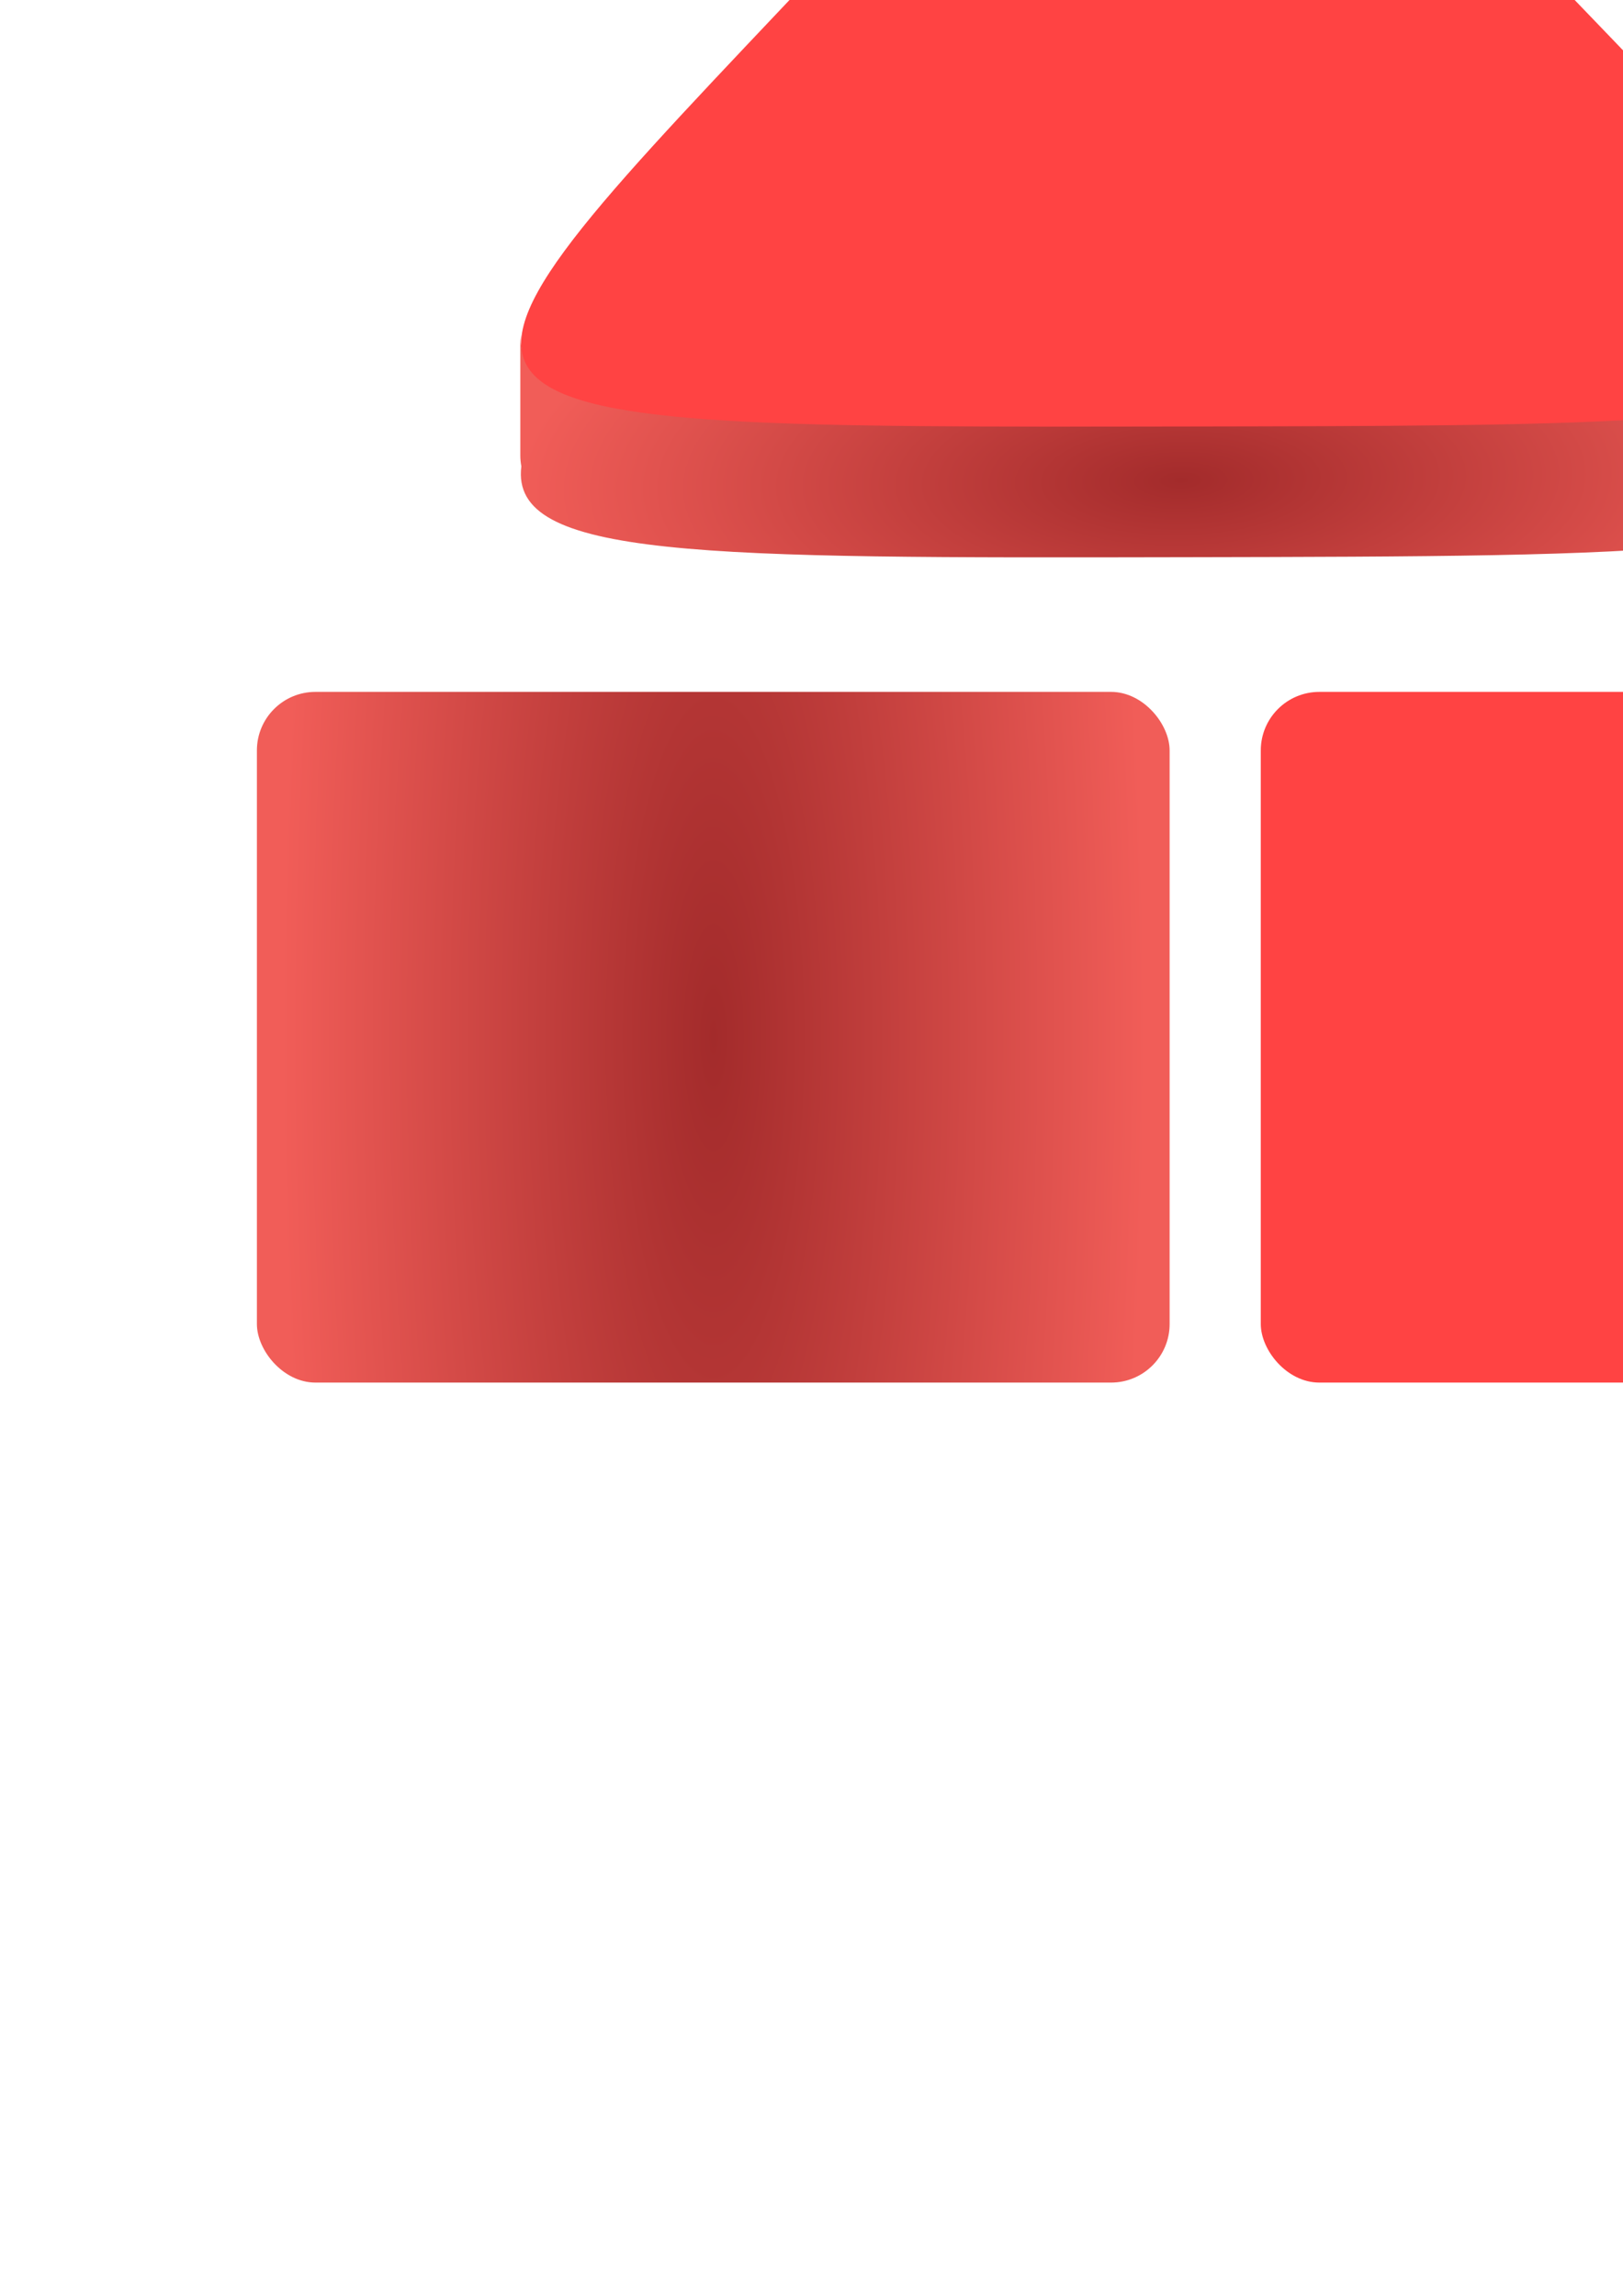 <?xml version="1.0" encoding="UTF-8" standalone="no"?>
<!-- Created with Inkscape (http://www.inkscape.org/) -->

<svg
   xmlns:dc="http://purl.org/dc/elements/1.1/"
   xmlns:cc="http://creativecommons.org/ns#"
   xmlns:rdf="http://www.w3.org/1999/02/22-rdf-syntax-ns#"
   xmlns:svg="http://www.w3.org/2000/svg"
   xmlns="http://www.w3.org/2000/svg"
   xmlns:xlink="http://www.w3.org/1999/xlink"
   xmlns:sodipodi="http://sodipodi.sourceforge.net/DTD/sodipodi-0.dtd"
   xmlns:inkscape="http://www.inkscape.org/namespaces/inkscape"
   width="210mm"
   height="297mm"
   viewBox="0 0 210 297"
   version="1.1"
   id="svg8"
   inkscape:version="0.92.4 (5da689c313, 2019-01-14)"
   sodipodi:docname="arrow.svg">
  <defs
     id="defs2">
    <linearGradient
       inkscape:collect="always"
       id="linearGradient852">
      <stop
         style="stop-color:#a32b2b;stop-opacity:1;"
         offset="0"
         id="stop848" />
      <stop
         style="stop-color:#f15d58;stop-opacity:1"
         offset="1"
         id="stop850" />
    </linearGradient>
    <radialGradient
       inkscape:collect="always"
       xlink:href="#linearGradient852"
       id="radialGradient856"
       cx="-230.156"
       cy="319.49"
       fx="-230.156"
       fy="319.49"
       r="324.019"
       gradientTransform="matrix(0.265,-0.005,0.002,0.104,-0.671,27.762)"
       gradientUnits="userSpaceOnUse" />
    <radialGradient
       inkscape:collect="always"
       xlink:href="#linearGradient852"
       id="radialGradient866"
       cx="-60.607"
       cy="204.591"
       fx="-60.607"
       fy="204.591"
       r="59.049"
       gradientTransform="matrix(1,0,0,0.315,0.945,103.379)"
       gradientUnits="userSpaceOnUse" />
    <radialGradient
       inkscape:collect="always"
       xlink:href="#linearGradient852"
       id="radialGradient885"
       gradientUnits="userSpaceOnUse"
       gradientTransform="matrix(1,0,0,0.315,0.945,205)"
       cx="-60.607"
       cy="204.591"
       fx="-60.607"
       fy="204.591"
       r="59.049" />
    <radialGradient
       inkscape:collect="always"
       xlink:href="#linearGradient852"
       id="radialGradient907"
       gradientUnits="userSpaceOnUse"
       gradientTransform="matrix(1,0,0,-0.315,0.945,477.517)"
       cx="-60.607"
       cy="204.591"
       fx="-60.607"
       fy="204.591"
       r="59.049" />
    <radialGradient
       inkscape:collect="always"
       xlink:href="#linearGradient852"
       id="radialGradient915"
       gradientUnits="userSpaceOnUse"
       gradientTransform="matrix(1,0,0,-0.315,0.945,580.111)"
       cx="-60.607"
       cy="204.591"
       fx="-60.607"
       fy="204.591"
       r="59.049" />
    <radialGradient
       inkscape:collect="always"
       xlink:href="#linearGradient852"
       id="radialGradient923"
       gradientUnits="userSpaceOnUse"
       gradientTransform="matrix(1,0,0,0.315,502.343,103.956)"
       cx="-60.607"
       cy="204.591"
       fx="-60.607"
       fy="204.591"
       r="59.049" />
    <radialGradient
       inkscape:collect="always"
       xlink:href="#linearGradient852"
       id="radialGradient963"
       cx="92.289"
       cy="134.182"
       fx="92.289"
       fy="134.182"
       r="59.049"
       gradientTransform="matrix(0.946,0,0,3.545,5.013,-341.461)"
       gradientUnits="userSpaceOnUse" />
  </defs>
  <sodipodi:namedview
     id="base"
     pagecolor="#ffffff"
     bordercolor="#666666"
     borderopacity="1.0"
     inkscape:pageopacity="0.0"
     inkscape:pageshadow="2"
     inkscape:zoom="0.49497475"
     inkscape:cx="399.5353"
     inkscape:cy="494.37109"
     inkscape:document-units="mm"
     inkscape:current-layer="layer1"
     showgrid="false"
     inkscape:window-width="3840"
     inkscape:window-height="2097"
     inkscape:window-x="-8"
     inkscape:window-y="-8"
     inkscape:window-maximized="1" />
  <g
     inkscape:label="Layer 1"
     inkscape:groupmode="layer"
     id="layer1">
    <g
       id="g873"
       transform="translate(213.816)"
       inkscape:export-xdpi="100"
       inkscape:export-ydpi="100">
      <path
         inkscape:connector-curvature="0"
         id="path818"
         d="m -146.404,43.335 c -0.056,0.373 -0.088,0.754 -0.088,1.143 v 14.434 c 0,0.485 0.047,0.959 0.133,1.419 -1.504,11.92 23.243,11.873 85.689,11.752 62.886,-0.122 87.541,-0.171 85.524,-12.338 0.03,-0.273 0.047,-0.551 0.047,-0.833 V 44.537 c -1.455,9.917 -26.838,9.968 -85.57,10.082 -61.618,0.12 -86.53,0.167 -85.734,-11.284 z"
         style="opacity:1;fill:url(#radialGradient856);fill-opacity:1;stroke:none;stroke-width:6;stroke-linecap:round;stroke-miterlimit:4;stroke-dasharray:none;stroke-dashoffset:377.953;stroke-opacity:1" />
      <path
         sodipodi:type="star"
         style="opacity:1;fill:#ff4343;fill-opacity:1;stroke:none;stroke-width:5.144;stroke-linecap:round;stroke-linejoin:round;stroke-miterlimit:4;stroke-dasharray:none;stroke-dashoffset:377.953;stroke-opacity:1"
         id="path820"
         sodipodi:sides="3"
         sodipodi:cx="72.571426"
         sodipodi:cy="55.095234"
         sodipodi:r1="59.725025"
         sodipodi:r2="29.862511"
         sodipodi:arg1="-0.012657552"
         sodipodi:arg2="1.03454"
         inkscape:flatsided="true"
         inkscape:rounded="1"
         inkscape:randomized="0"
         d="M 132.292,54.339 C 133.601,157.778 133.601,157.778 43.366,107.192 -46.869,56.607 -46.869,56.607 42.057,3.754 130.982,-49.099 130.982,-49.099 132.292,54.339 Z"
         inkscape:transform-center-x="0.46049521"
         inkscape:transform-center-y="-0.89059099"
         transform="matrix(-0.009,0.605,-1,-0.006,-5.083,-24.535)" />
    </g>
    <g
       id="g941"
       transform="translate(0,4.763)">
      <path
         inkscape:connector-curvature="0"
         id="rect858"
         d="m -118.899,156.576 v 14.816 c 0,4.196 3.378,7.574 7.574,7.574 H -8.375 c 4.196,0 7.574,-3.378 7.574,-7.574 v -14.816 c 0,4.196 -3.378,7.574 -7.574,7.574 H -111.326 c -4.196,0 -7.574,-3.378 -7.574,-7.574 z"
         style="opacity:1;fill:url(#radialGradient866);fill-opacity:1;stroke:none;stroke-width:6;stroke-linecap:round;stroke-miterlimit:4;stroke-dasharray:none;stroke-dashoffset:377.953;stroke-opacity:1" />
      <rect
         rx="7.574"
         style="opacity:1;fill:#ff4343;fill-opacity:1;stroke:none;stroke-width:6;stroke-linecap:round;stroke-miterlimit:4;stroke-dasharray:none;stroke-dashoffset:377.953;stroke-opacity:1"
         id="rect825"
         width="118.098"
         height="66.366"
         x="-118.9"
         y="98.312"
         ry="7.574" />
    </g>
    <path
       inkscape:connector-curvature="0"
       id="path879"
       d="m -118.899,258.197 v 14.816 c 0,4.196 3.378,7.574 7.574,7.574 H -8.375 c 4.196,0 7.574,-3.378 7.574,-7.574 V 258.197 c 0,4.196 -3.378,7.574 -7.574,7.574 H -111.326 c -4.196,0 -7.574,-3.378 -7.574,-7.574 z"
       style="opacity:1;fill:url(#radialGradient885);fill-opacity:1;stroke:none;stroke-width:6;stroke-linecap:round;stroke-miterlimit:4;stroke-dasharray:none;stroke-dashoffset:377.953;stroke-opacity:1" />
    <rect
       rx="7.574"
       style="opacity:1;fill:#ff4343;fill-opacity:1;stroke:none;stroke-width:6;stroke-linecap:round;stroke-miterlimit:4;stroke-dasharray:none;stroke-dashoffset:377.953;stroke-opacity:1"
       id="rect881"
       width="118.098"
       height="72.246"
       x="-118.9"
       y="196.133"
       ry="7.574" />
    <rect
       ry="7.574"
       y="297.977"
       x="-118.9"
       height="89.352"
       width="118.098"
       id="rect891"
       style="opacity:1;fill:#ff4343;fill-opacity:1;stroke:none;stroke-width:6;stroke-linecap:round;stroke-miterlimit:4;stroke-dasharray:none;stroke-dashoffset:377.953;stroke-opacity:1"
       rx="7.574" />
    <path
       style="opacity:1;fill:url(#radialGradient907);fill-opacity:1;stroke:none;stroke-width:6;stroke-linecap:round;stroke-miterlimit:4;stroke-dasharray:none;stroke-dashoffset:377.953;stroke-opacity:1"
       d="m -118.899,424.321 v -14.816 c 0,-4.196 3.378,-7.574 7.574,-7.574 H -8.375 c 4.196,0 7.574,3.378 7.574,7.574 v 14.816 c 0,-4.196 -3.378,-7.574 -7.574,-7.574 H -111.326 c -4.196,0 -7.574,3.378 -7.574,7.574 z"
       id="path901"
       inkscape:connector-curvature="0" />
    <rect
       ry="7.574"
       y="-486.385"
       x="-118.9"
       height="75.988"
       width="118.098"
       id="rect903"
       style="opacity:1;fill:#ff4343;fill-opacity:1;stroke:none;stroke-width:6;stroke-linecap:round;stroke-miterlimit:4;stroke-dasharray:none;stroke-dashoffset:377.953;stroke-opacity:1"
       rx="7.574"
       transform="scale(1,-1)" />
    <g
       id="g945"
       transform="translate(0,-7.408)">
      <path
         style="opacity:1;fill:url(#radialGradient915);fill-opacity:1;stroke:none;stroke-width:6;stroke-linecap:round;stroke-miterlimit:4;stroke-dasharray:none;stroke-dashoffset:377.953;stroke-opacity:1"
         d="m -118.899,526.914 v -14.816 c 0,-4.196 3.378,-7.574 7.574,-7.574 H -8.375 c 4.196,0 7.574,3.378 7.574,7.574 v 14.816 c 0,-4.196 -3.378,-7.574 -7.574,-7.574 H -111.326 c -4.196,0 -7.574,3.378 -7.574,7.574 z"
         id="path909"
         inkscape:connector-curvature="0" />
      <rect
         transform="scale(1,-1)"
         ry="7.574"
         y="-585.178"
         x="-118.9"
         height="66.366"
         width="118.098"
         id="rect911"
         style="opacity:1;fill:#ff4343;fill-opacity:1;stroke:none;stroke-width:6;stroke-linecap:round;stroke-miterlimit:4;stroke-dasharray:none;stroke-dashoffset:377.953;stroke-opacity:1"
         rx="7.574" />
    </g>
    <path
       style="opacity:1;fill:url(#radialGradient923);fill-opacity:1;stroke:none;stroke-width:6;stroke-linecap:round;stroke-miterlimit:4;stroke-dasharray:none;stroke-dashoffset:377.953;stroke-opacity:1"
       d="m 382.498,157.153 v 14.816 c 0,4.196 3.378,7.574 7.574,7.574 h 102.95 c 4.196,0 7.574,-3.378 7.574,-7.574 v -14.816 c 0,4.196 -3.378,7.574 -7.574,7.574 H 390.072 c -4.196,0 -7.574,-3.378 -7.574,-7.574 z"
       id="path917"
       inkscape:connector-curvature="0" />
    <rect
       ry="7.574"
       y="98.312"
       x="382.498"
       height="71.177"
       width="118.098"
       id="rect919"
       style="opacity:1;fill:#ff4343;fill-opacity:1;stroke:none;stroke-width:6;stroke-linecap:round;stroke-miterlimit:4;stroke-dasharray:none;stroke-dashoffset:377.953;stroke-opacity:1"
       rx="7.574" />
    <rect
       rx="7.574"
       style="opacity:1;fill:#ff4343;fill-opacity:1;stroke:none;stroke-width:6;stroke-linecap:round;stroke-miterlimit:4;stroke-dasharray:none;stroke-dashoffset:377.953;stroke-opacity:1"
       id="rect947"
       width="118.098"
       height="89.352"
       x="163.133"
       y="89.507"
       ry="7.574"
       inkscape:export-xdpi="100"
       inkscape:export-ydpi="100" />
    <rect
       ry="7.574"
       y="89.507"
       x="33.24"
       height="89.352"
       width="118.098"
       id="rect953"
       style="opacity:1;fill:url(#radialGradient963);fill-opacity:1;stroke:none;stroke-width:6;stroke-linecap:round;stroke-miterlimit:4;stroke-dasharray:none;stroke-dashoffset:377.953;stroke-opacity:1"
       rx="7.574"
       inkscape:export-xdpi="100"
       inkscape:export-ydpi="100" />
  </g>
</svg>
